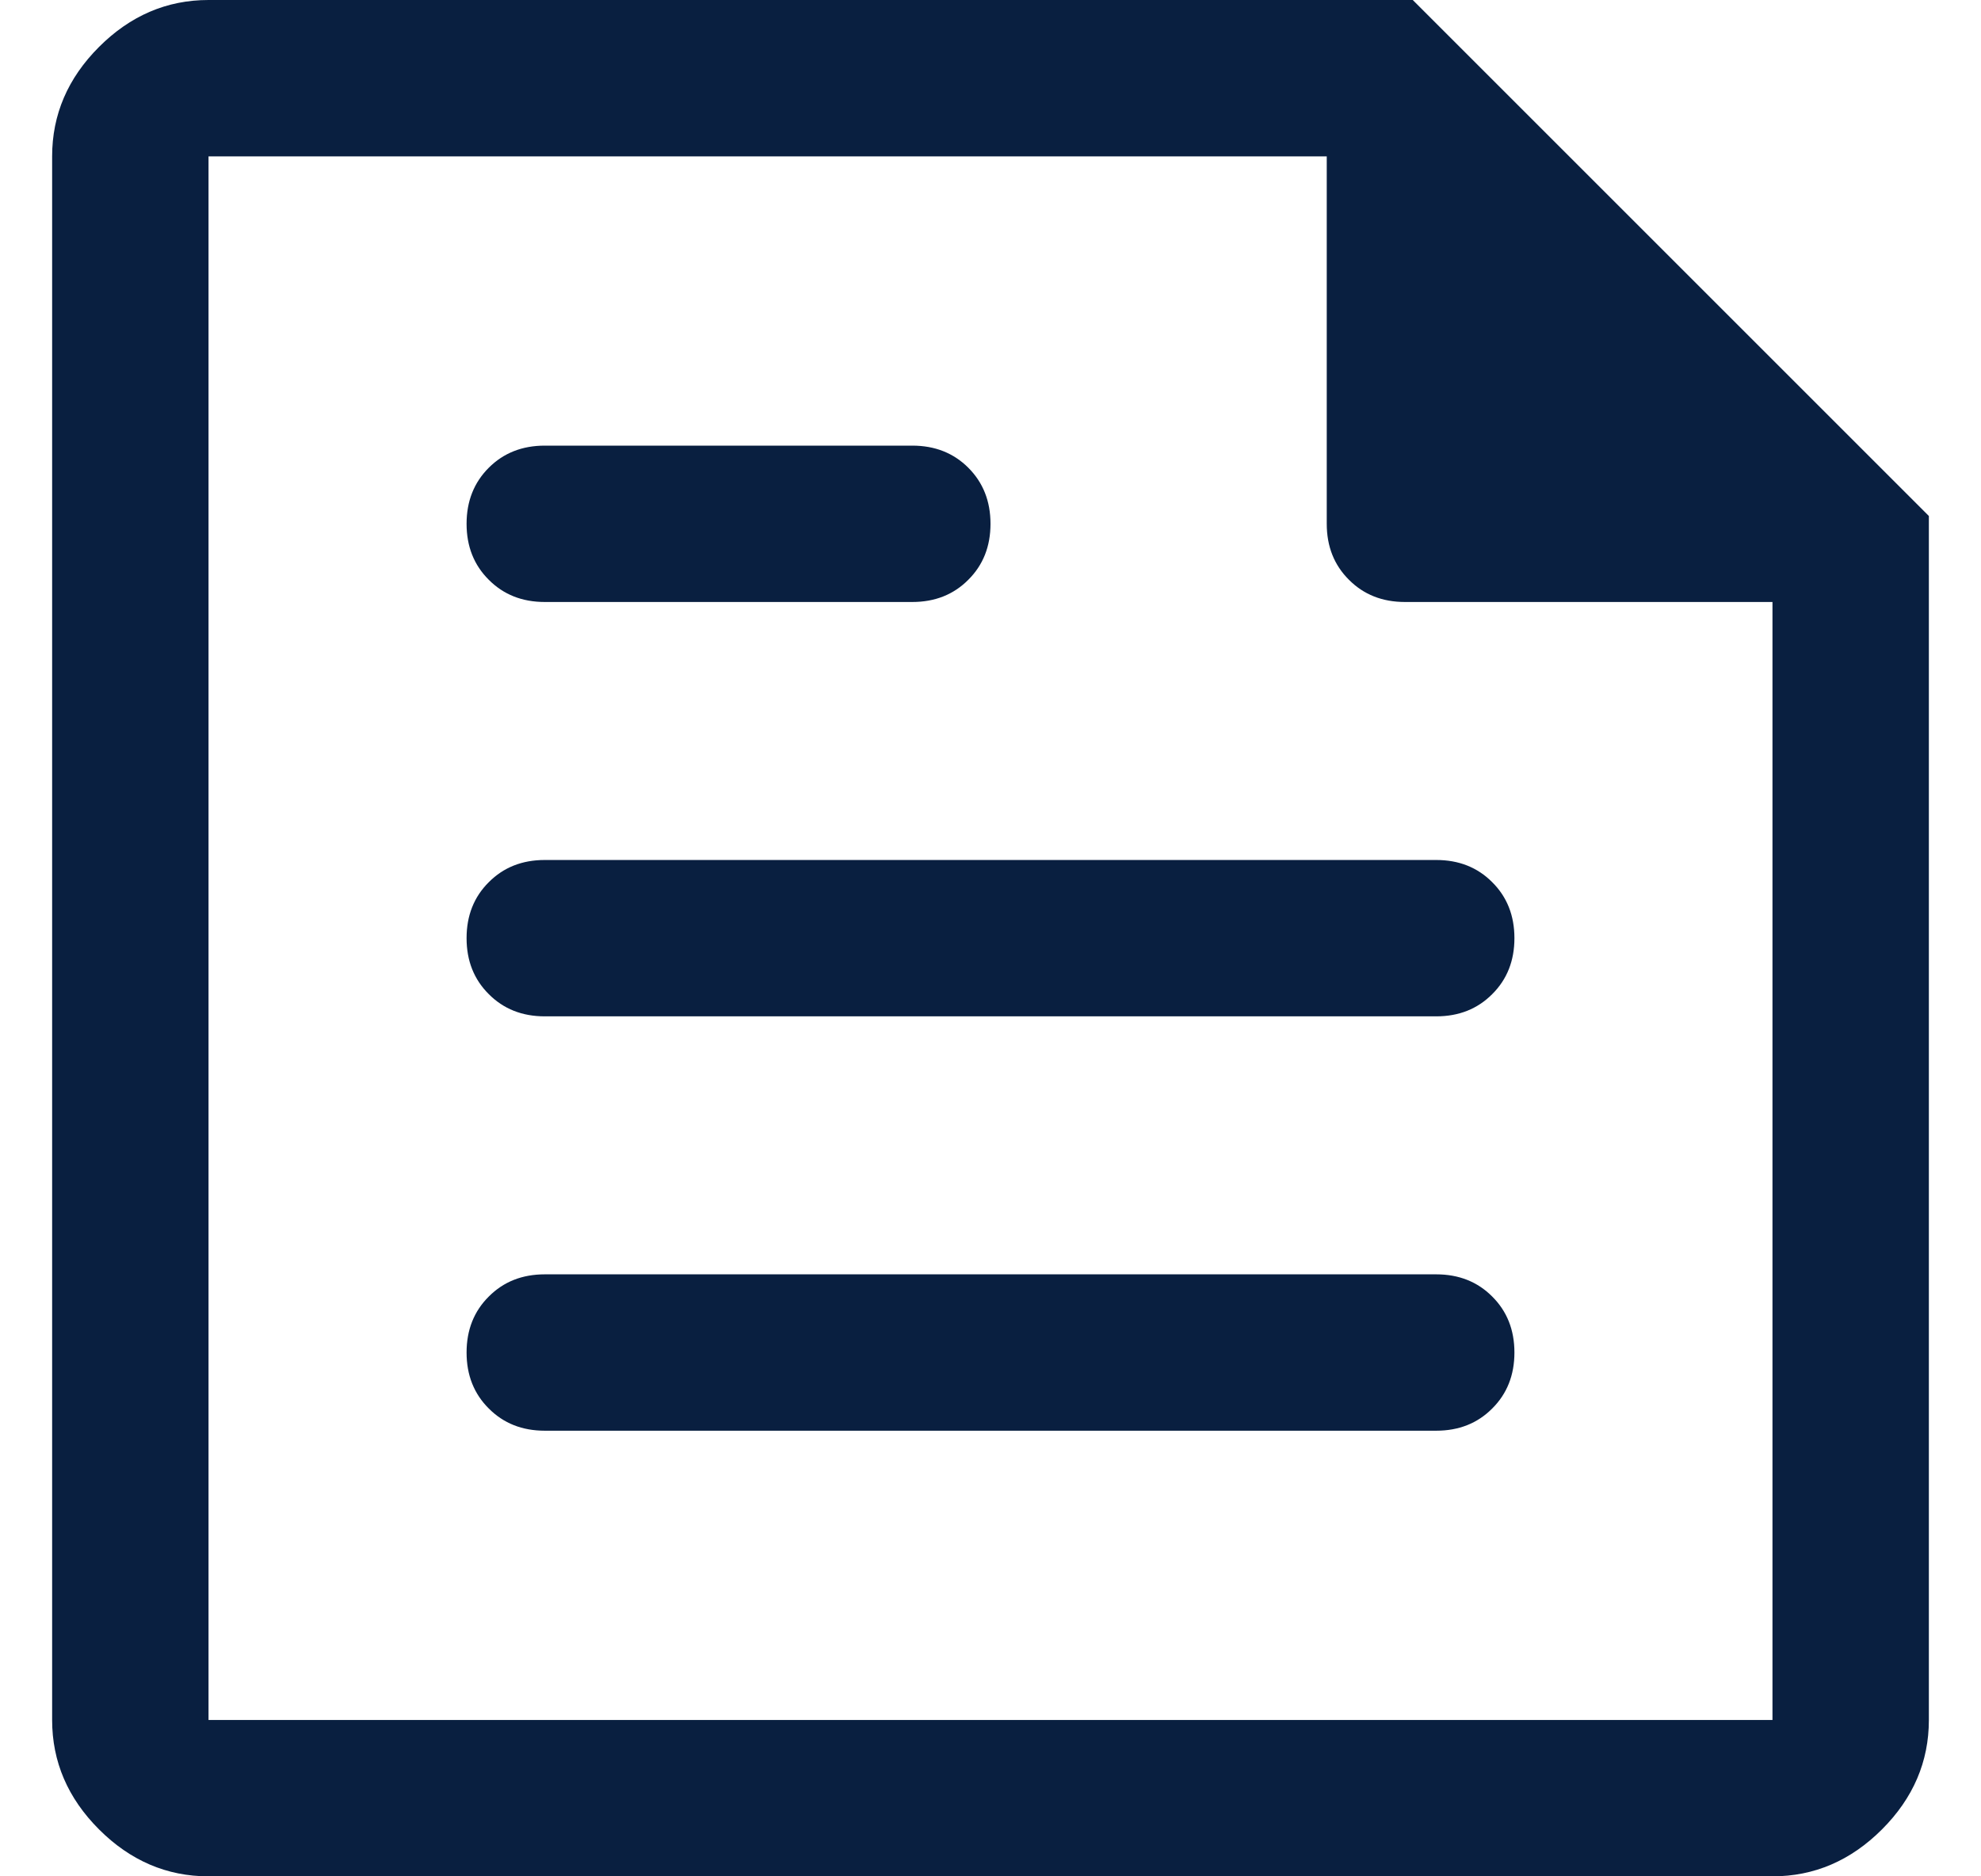 <svg width="19" height="18" viewBox="0 0 19 18" fill="none" xmlns="http://www.w3.org/2000/svg">
<path d="M2 18C1.6 18 1.25 17.85 0.95 17.55C0.65 17.25 0.5 16.9 0.5 16.5V1.5C0.5 1.1 0.65 0.75 0.95 0.45C1.25 0.15 1.6 0 2 0H13.55L18.5 4.95V16.5C18.5 16.9 18.35 17.25 18.05 17.55C17.75 17.85 17.4 18 17 18H2ZM2 16.5H17V5.775H13.475C13.258 5.775 13.079 5.704 12.938 5.562C12.796 5.421 12.725 5.242 12.725 5.025V1.5H2V16.5ZM5.225 13.725H13.775C13.992 13.725 14.171 13.654 14.312 13.512C14.454 13.371 14.525 13.192 14.525 12.975C14.525 12.758 14.454 12.579 14.312 12.438C14.171 12.296 13.992 12.225 13.775 12.225H5.225C5.008 12.225 4.829 12.296 4.688 12.438C4.546 12.579 4.475 12.758 4.475 12.975C4.475 13.192 4.546 13.371 4.688 13.512C4.829 13.654 5.008 13.725 5.225 13.725ZM5.225 5.775H8.75C8.967 5.775 9.146 5.704 9.287 5.562C9.429 5.421 9.5 5.242 9.5 5.025C9.5 4.808 9.429 4.629 9.287 4.487C9.146 4.346 8.967 4.275 8.75 4.275H5.225C5.008 4.275 4.829 4.346 4.688 4.487C4.546 4.629 4.475 4.808 4.475 5.025C4.475 5.242 4.546 5.421 4.688 5.562C4.829 5.704 5.008 5.775 5.225 5.775ZM5.225 9.75H13.775C13.992 9.75 14.171 9.679 14.312 9.537C14.454 9.396 14.525 9.217 14.525 9C14.525 8.783 14.454 8.604 14.312 8.463C14.171 8.321 13.992 8.25 13.775 8.25H5.225C5.008 8.25 4.829 8.321 4.688 8.463C4.546 8.604 4.475 8.783 4.475 9C4.475 9.217 4.546 9.396 4.688 9.537C4.829 9.679 5.008 9.75 5.225 9.75ZM2 1.5V5.775V1.5V16.5V1.5Z" fill="#091F40"/>
</svg>
